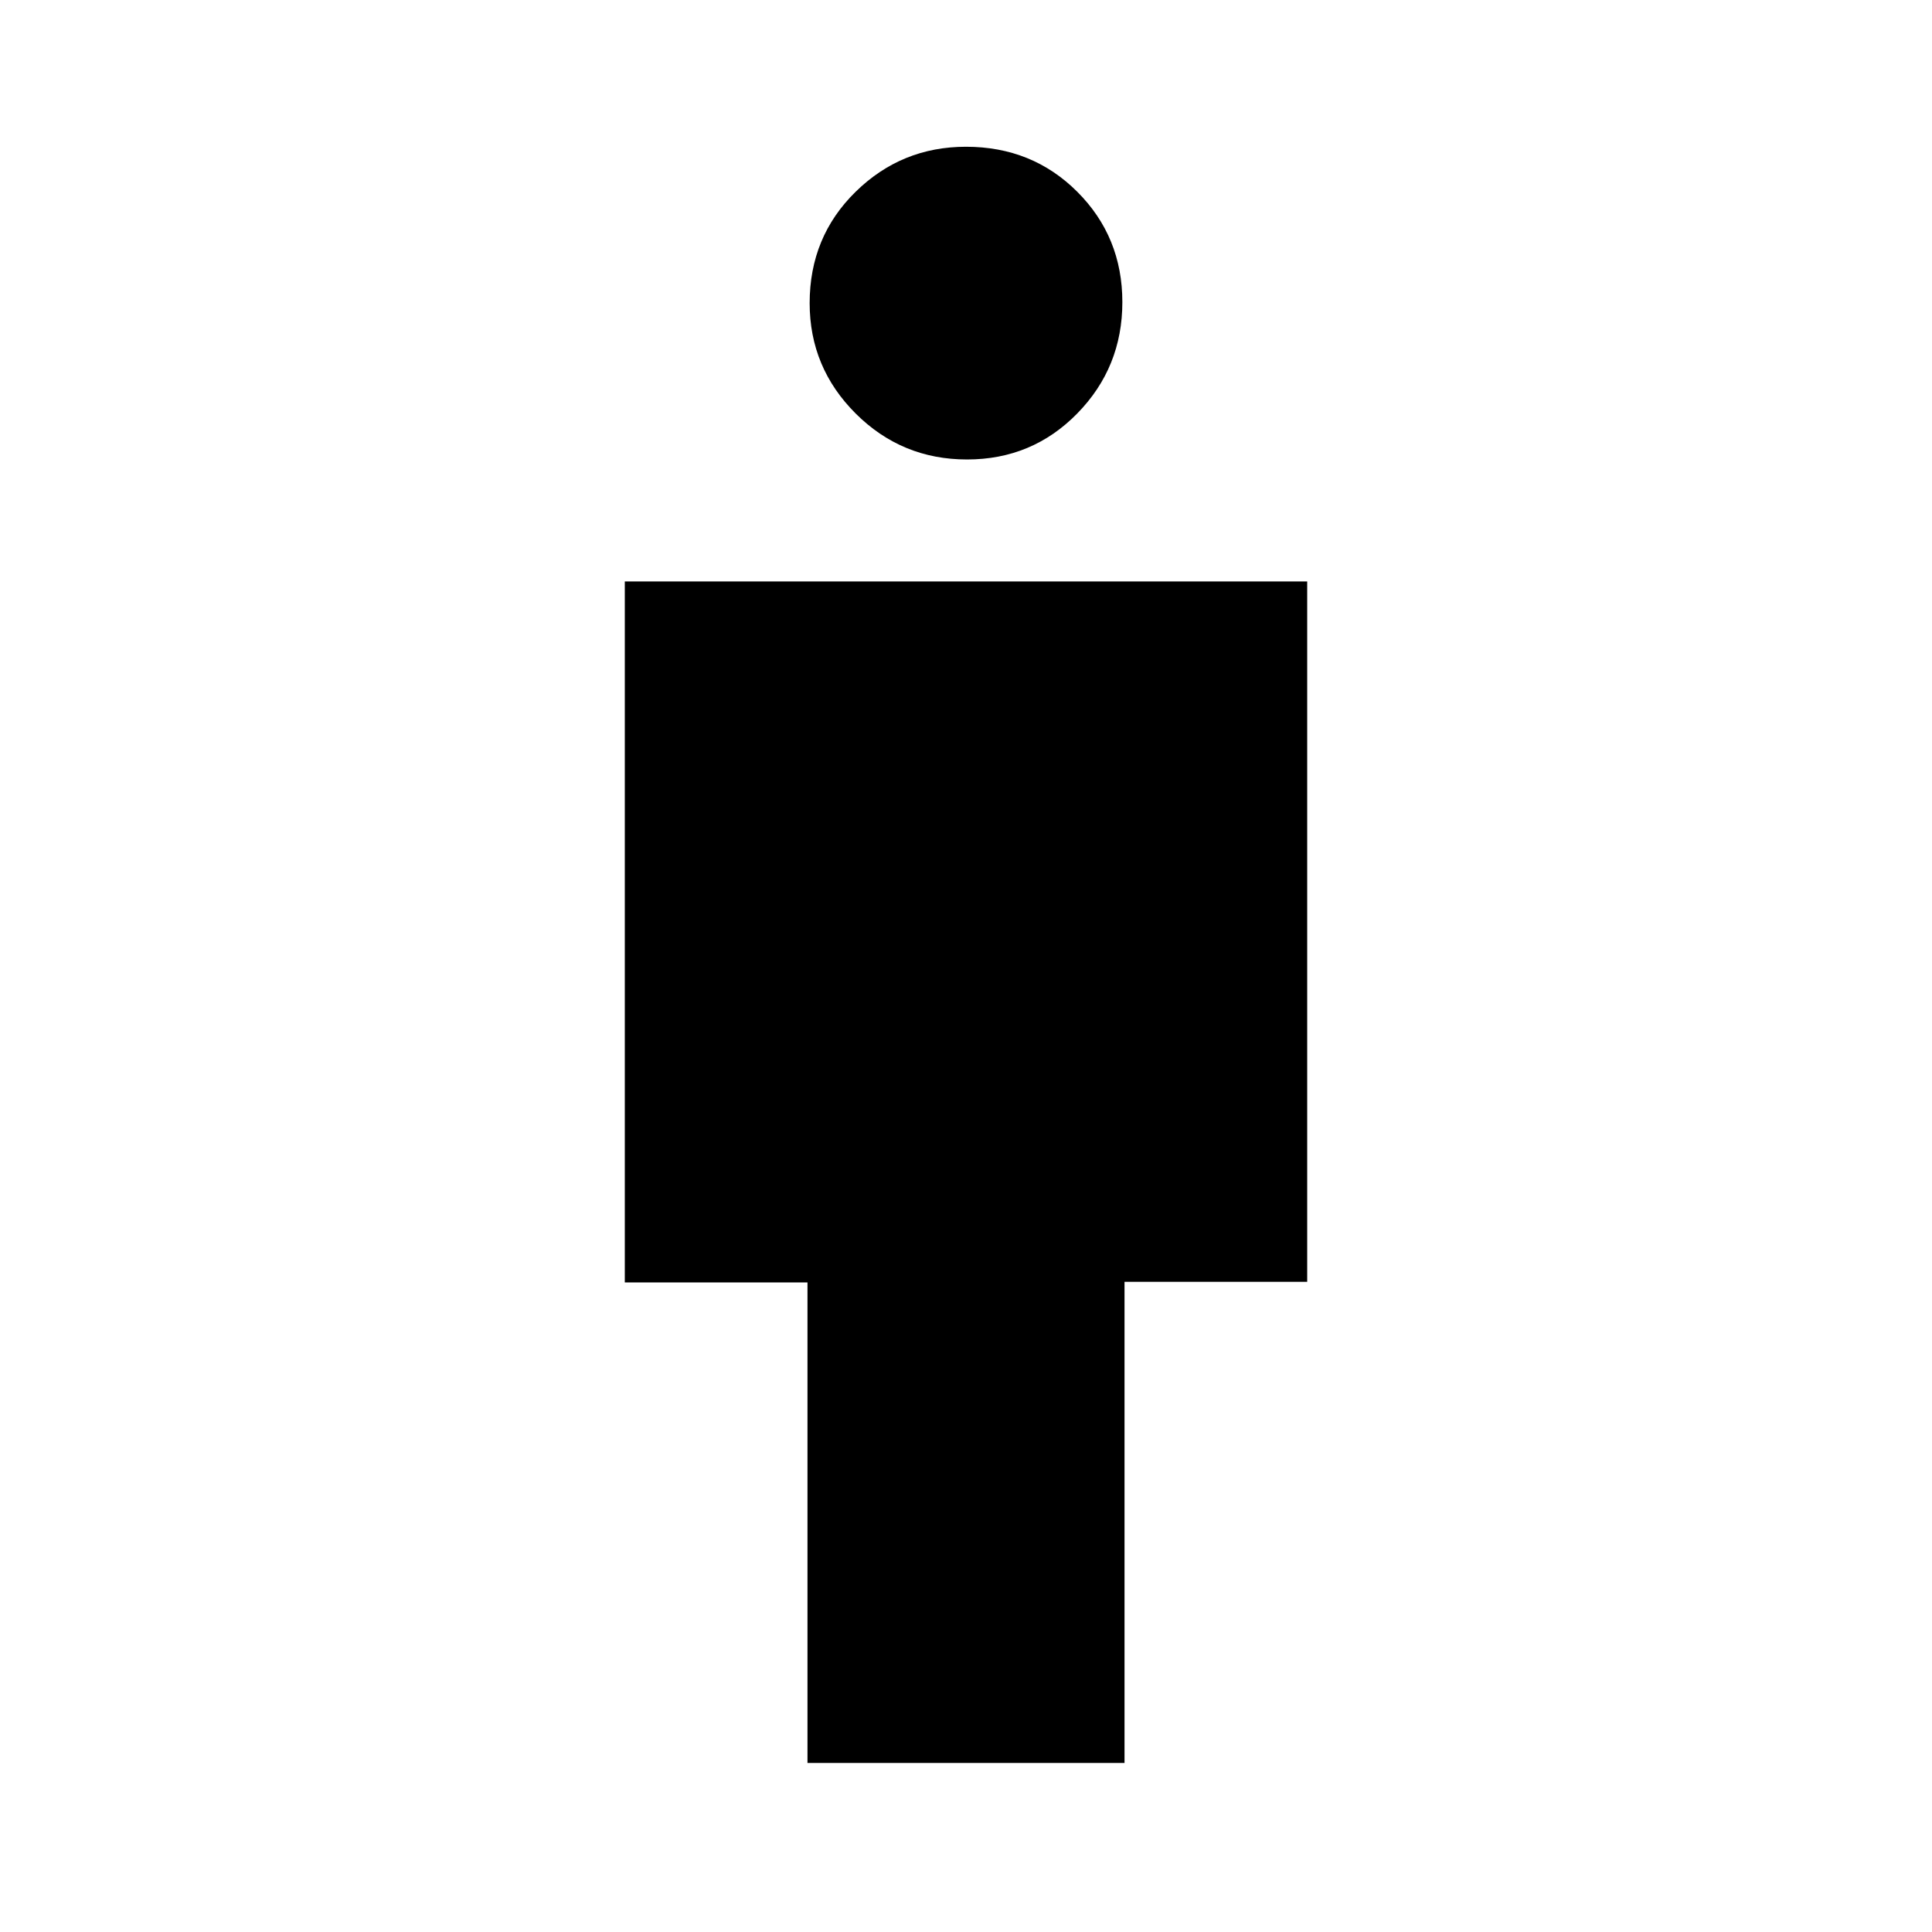 <svg xmlns="http://www.w3.org/2000/svg" height="24" viewBox="0 -960 960 960" width="24"><path d="M401.23-84v-238.77h-90.77v-348.31h339.08v348h-90.77V-84H401.23Zm79.27-647.69q-32.42 0-55.31-22.82-22.88-22.83-22.88-54.87 0-32.93 22.82-55.31 22.82-22.39 54.87-22.39 32.92 0 55.31 22.39 22.38 22.38 22.38 54.81 0 32.42-22.38 55.3-22.39 22.89-54.81 22.89Z"/></svg>
